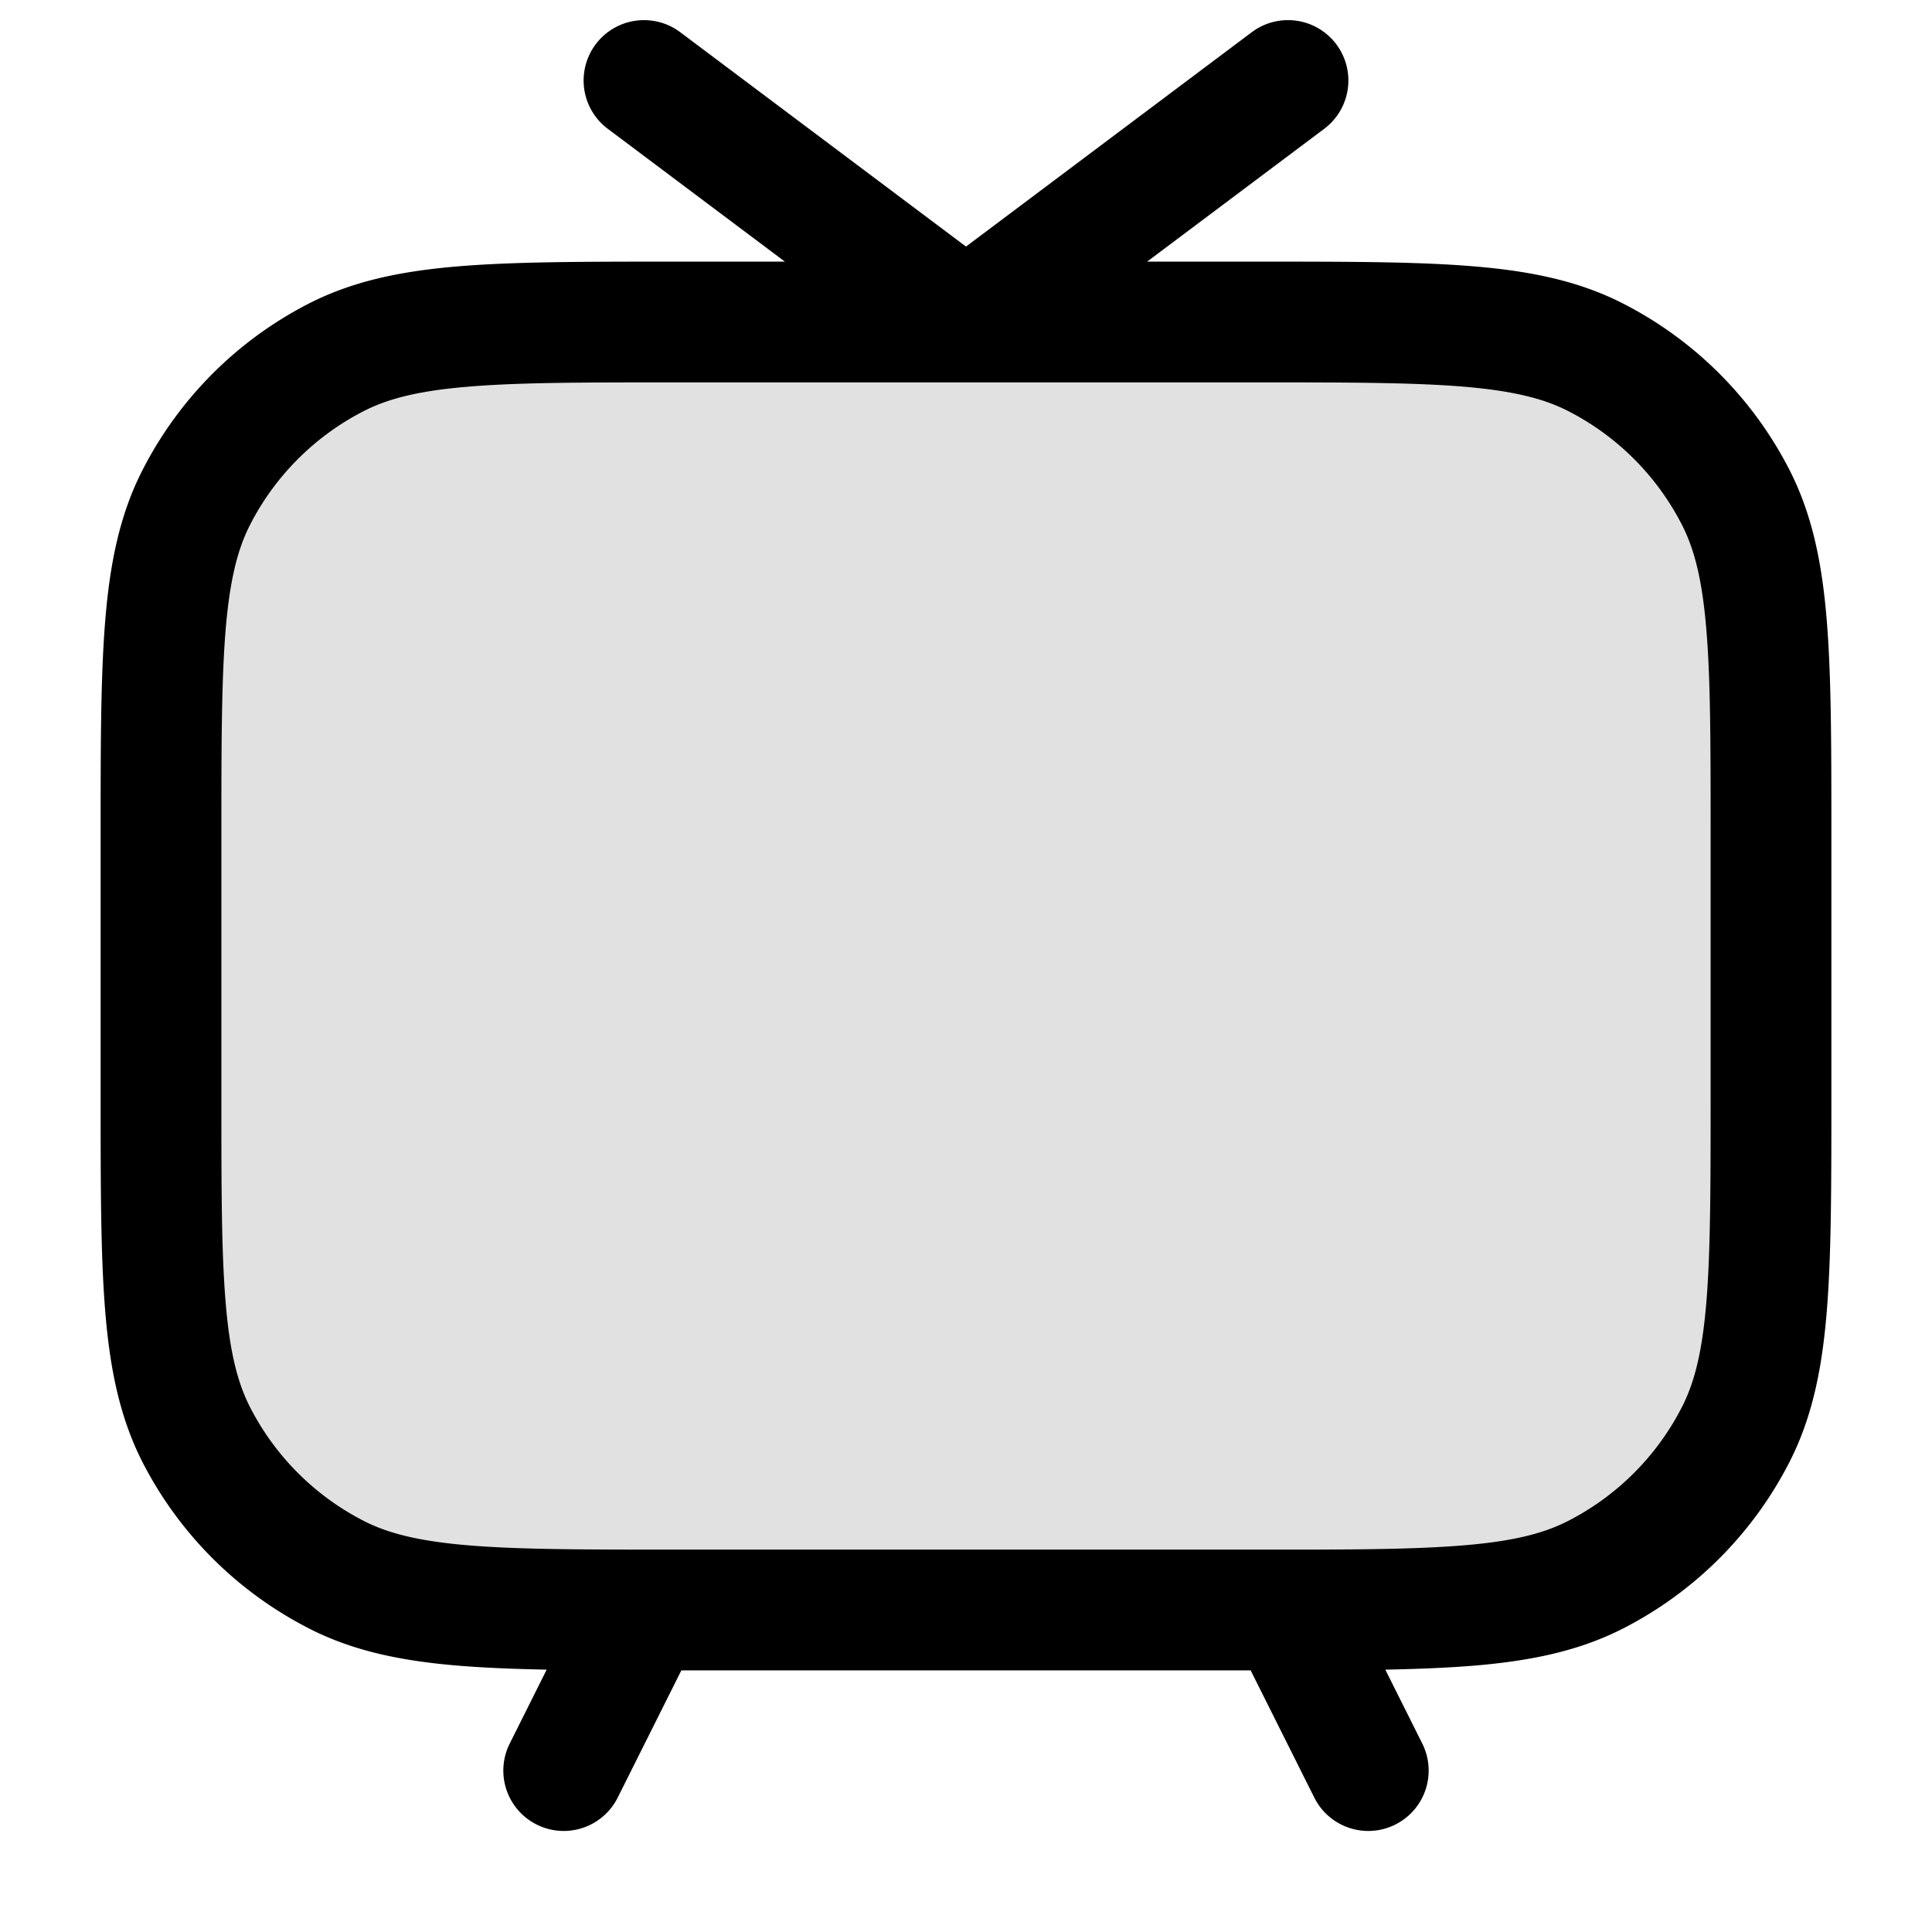 <svg xmlns="http://www.w3.org/2000/svg" width="24" height="24" fill="currentColor" viewBox="0 0 24 24">
  <rect width="20" height="16" x="2" y="4" opacity=".12" rx="4"/>
  <path fill-rule="evenodd" d="M8.45.4a.75.75 0 10-.9 1.2l2.2 1.65H8.367c-1.092 0-1.958 0-2.655.057-.714.058-1.317.18-1.868.46a4.75 4.75 0 00-2.076 2.077c-.281.55-.403 1.154-.461 1.868-.057.697-.057 1.563-.057 2.655v3.266c0 1.092 0 1.958.057 2.655.058.714.18 1.317.46 1.869a4.75 4.75 0 002.077 2.075c.55.281 1.154.403 1.868.461.322.026.68.04 1.079.048l-.462.924a.75.75 0 001.342.67l.793-1.585h7.072l.793 1.585a.75.75 0 001.342-.67l-.462-.924c.4-.008.757-.022 1.08-.048.713-.058 1.316-.18 1.867-.46a4.75 4.75 0 002.076-2.076c.281-.552.403-1.155.461-1.869.057-.697.057-1.563.057-2.655v-3.266c0-1.092 0-1.958-.057-2.655-.058-.714-.18-1.317-.46-1.868a4.75 4.75 0 00-2.076-2.076c-.552-.281-1.155-.403-1.869-.461-.697-.057-1.563-.057-2.655-.057H14.25l2.2-1.65a.75.75 0 00-.9-1.2L12 3.063 8.45.4zm7.557 18.85c.923 0 1.608-.007 2.16-.052.62-.05 1.004-.147 1.308-.302a3.25 3.25 0 001.42-1.42c.156-.305.252-.69.303-1.31.051-.63.052-1.434.052-2.566v-3.2c0-1.132 0-1.937-.052-2.566-.05-.62-.147-1.005-.302-1.31a3.25 3.25 0 00-1.42-1.42c-.305-.155-.69-.251-1.31-.302-.63-.051-1.433-.052-2.566-.052H8.4c-1.132 0-1.937 0-2.566.052-.62.05-1.005.147-1.31.302a3.25 3.25 0 00-1.42 1.42c-.155.305-.251.69-.302 1.31-.051.63-.052 1.434-.052 2.566v3.2c0 1.133 0 1.937.052 2.566.05.62.147 1.005.302 1.31a3.25 3.25 0 001.42 1.42c.305.155.69.251 1.31.302.551.045 1.236.051 2.159.052h8.014z"/>
</svg>
